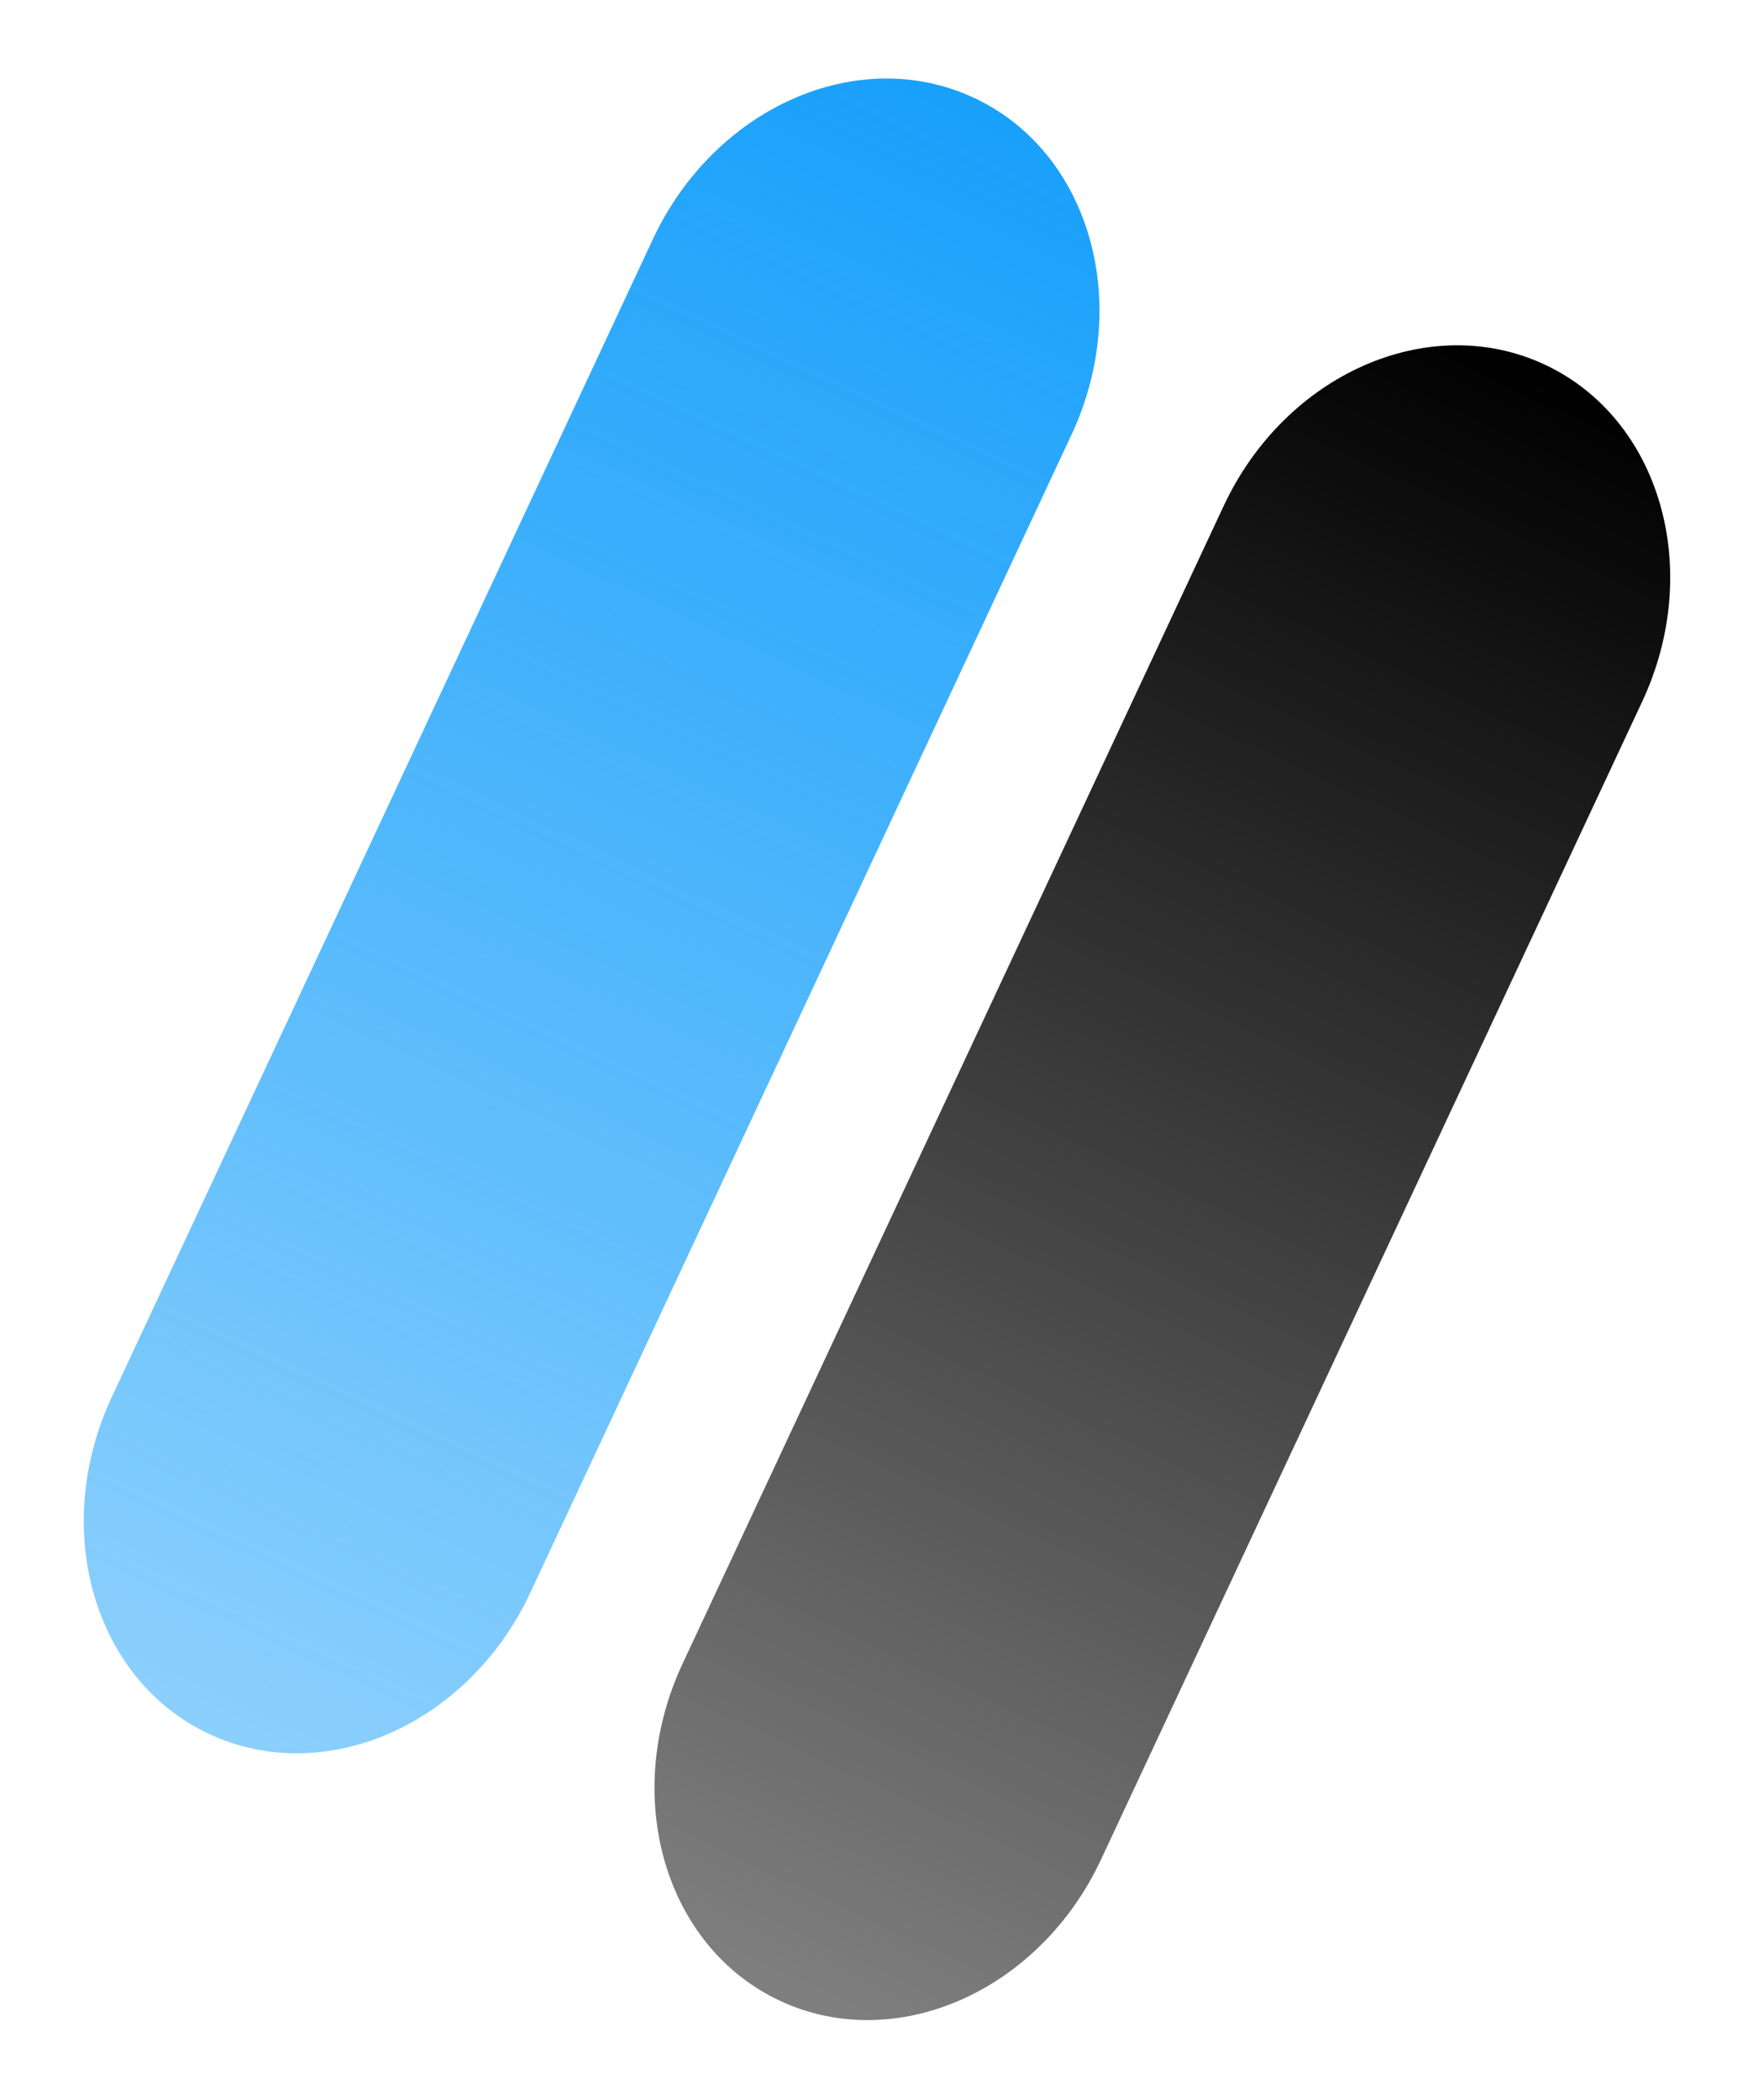 <svg width="84" height="100" viewBox="0 0 84 100" fill="none" xmlns="http://www.w3.org/2000/svg">
<path fill-rule="evenodd" clip-rule="evenodd" d="M25.254 75.835L51.021 20.706C53.961 14.415 51.883 7.23 46.38 4.658C40.876 2.085 34.031 5.1 31.09 11.39L5.324 66.52C2.384 72.811 4.462 79.996 9.965 82.568C15.469 85.14 22.314 82.126 25.254 75.835Z" fill="url(#paint0_linear)"/>
<path fill-rule="evenodd" clip-rule="evenodd" d="M52.432 88.538L78.199 33.408C81.139 27.118 79.061 19.933 73.558 17.36C68.054 14.788 61.209 17.802 58.269 24.093L32.502 79.222C29.561 85.513 31.64 92.698 37.143 95.27C42.647 97.843 49.492 94.829 52.432 88.538Z" fill="url(#paint1_linear)"/>
<defs>
<linearGradient id="paint0_linear" x1="46.38" y1="4.658" x2="9.965" y2="82.568" gradientUnits="userSpaceOnUse">
<stop stop-color="#18A0FB"/>
<stop offset="0.516" stop-color="#18A0FB" stop-opacity="0.75"/>
<stop offset="1" stop-color="#18A0FB" stop-opacity="0.5"/>
</linearGradient>
<linearGradient id="paint1_linear" x1="73.558" y1="17.36" x2="37.143" y2="95.27" gradientUnits="userSpaceOnUse">
<stop/>
<stop offset="0.51" stop-opacity="0.75"/>
<stop offset="1" stop-opacity="0.5"/>
</linearGradient>
</defs>
</svg>
